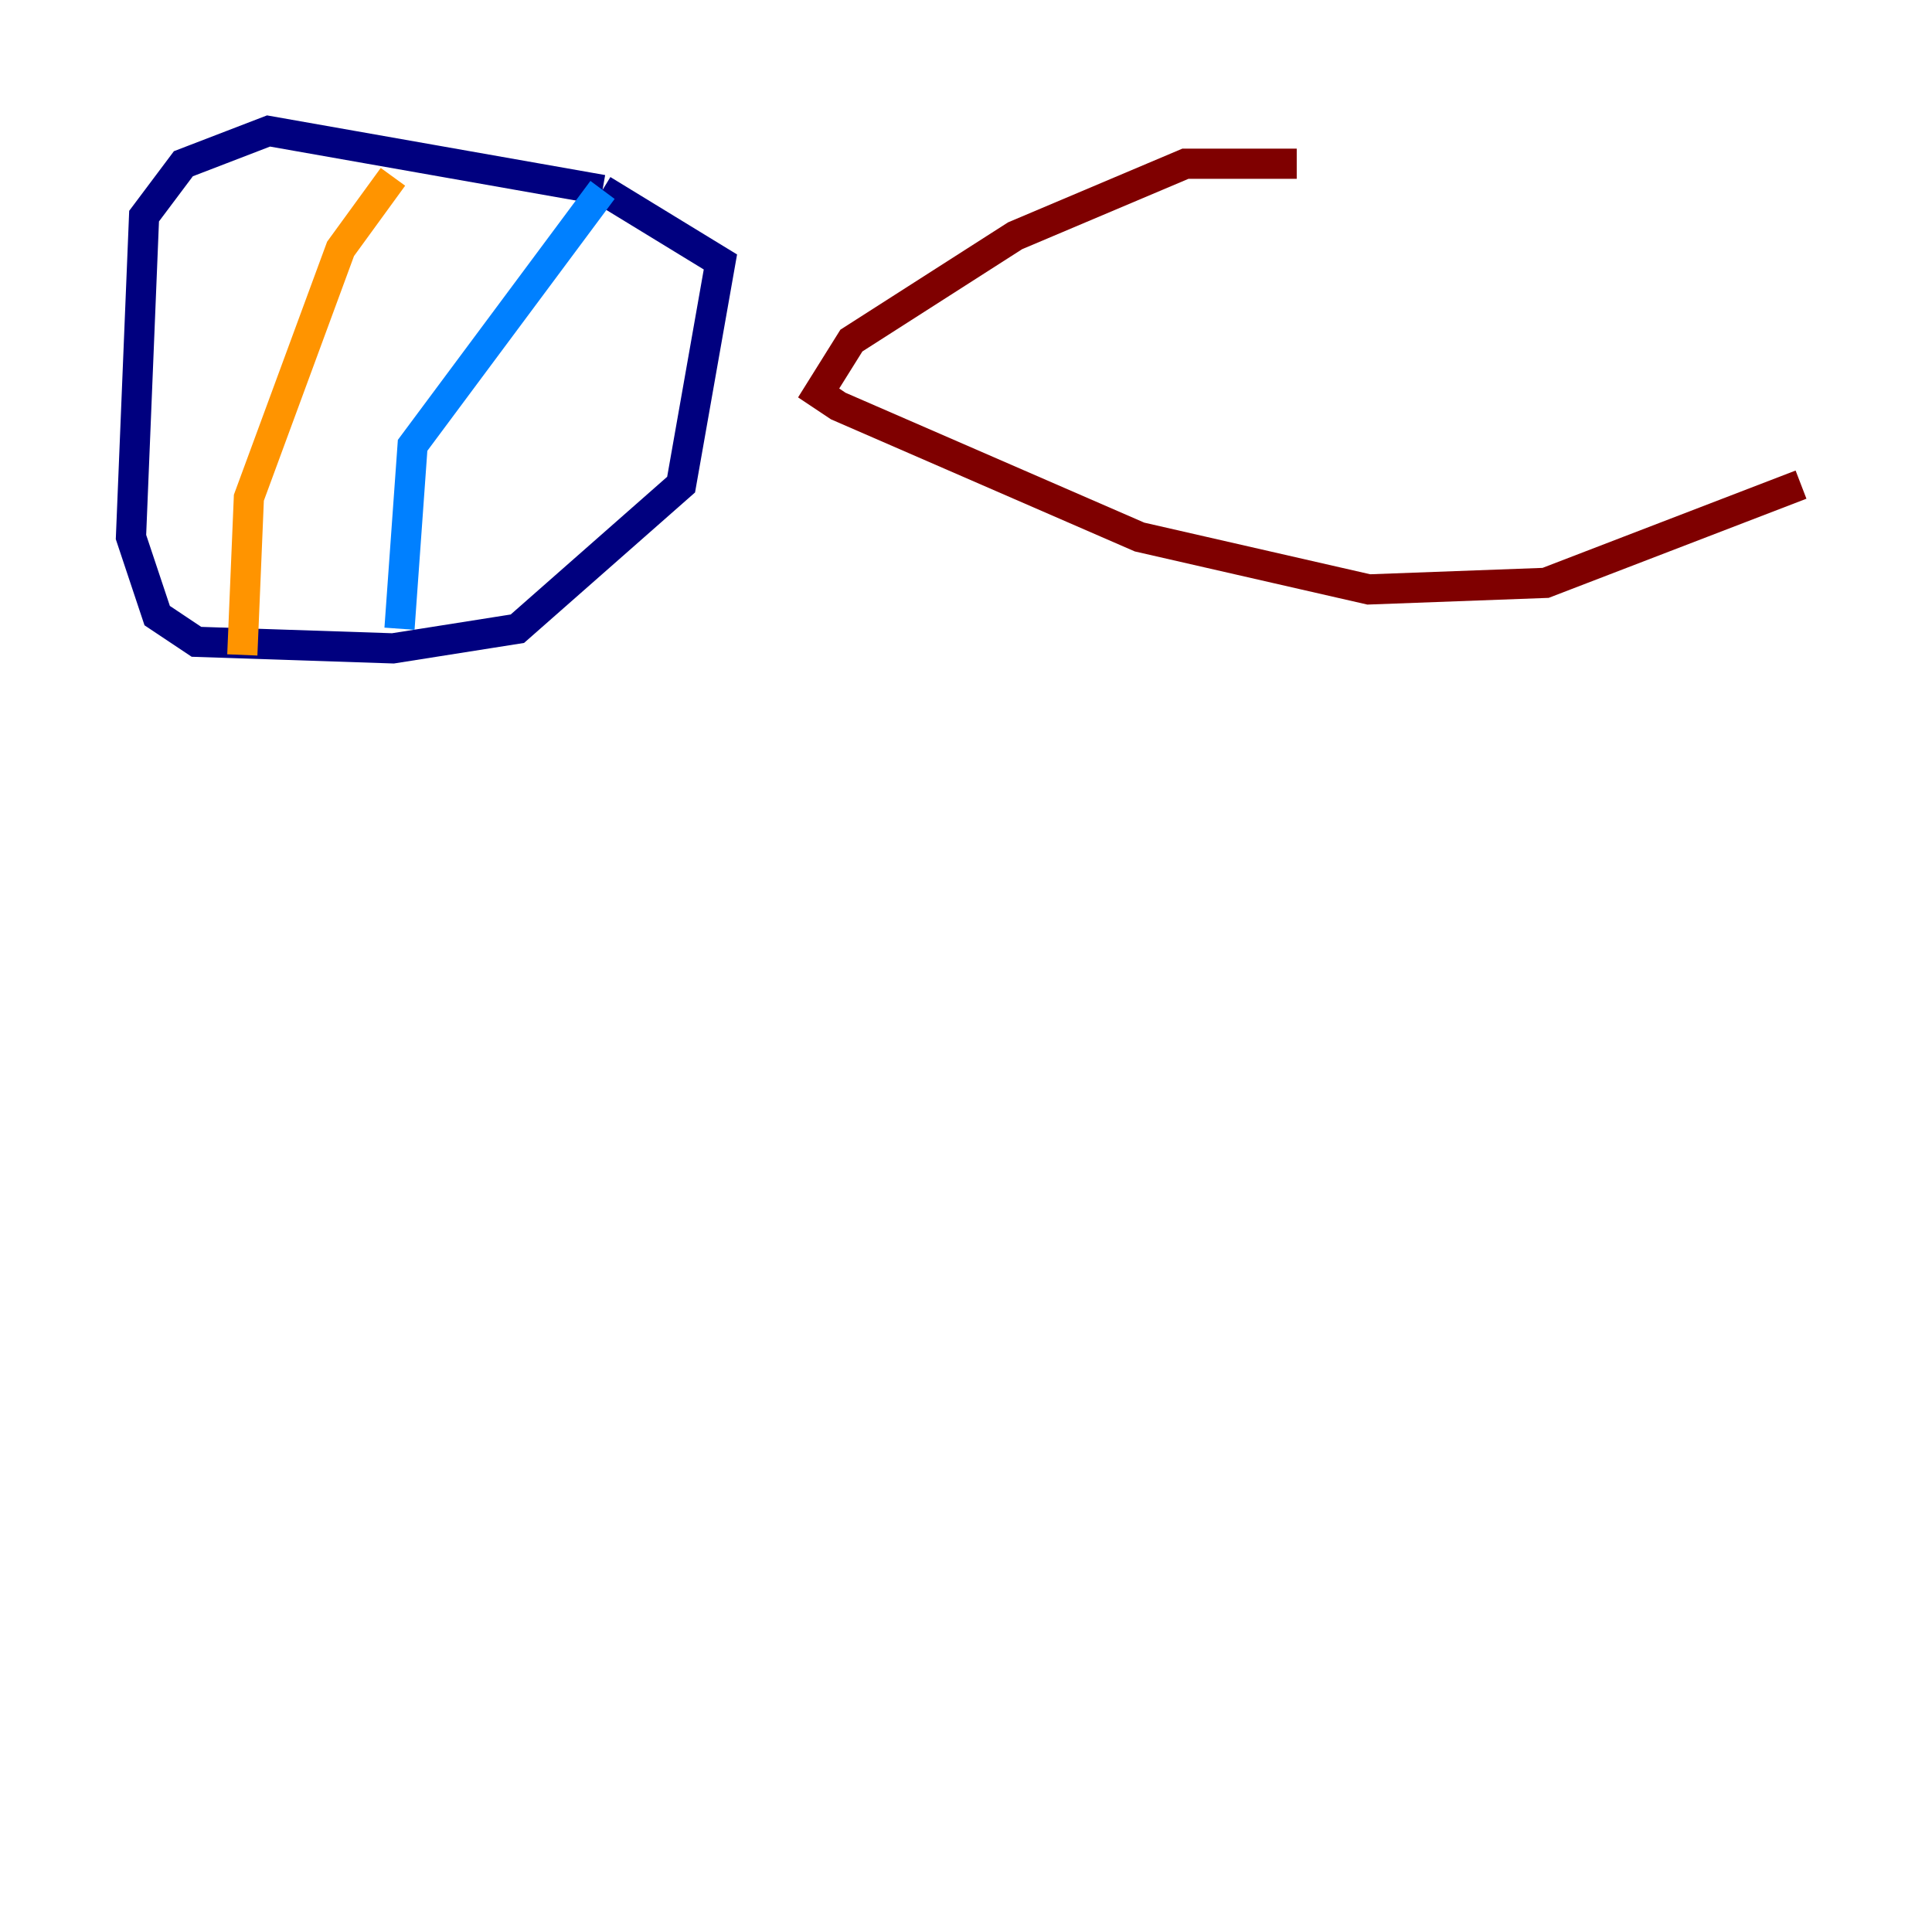 <?xml version="1.0" encoding="utf-8" ?>
<svg baseProfile="tiny" height="128" version="1.2" viewBox="0,0,128,128" width="128" xmlns="http://www.w3.org/2000/svg" xmlns:ev="http://www.w3.org/2001/xml-events" xmlns:xlink="http://www.w3.org/1999/xlink"><defs /><polyline fill="none" points="39.919,12.583 17.79,8.678 12.149,10.848 9.546,14.319 8.678,35.58 10.414,40.786 13.017,42.522 26.034,42.956 34.278,41.654 45.125,32.108 47.729,17.356 39.919,12.583" stroke="#00007f" stroke-width="2" /><polyline fill="none" points="39.919,12.583 27.336,29.505 26.468,41.654" stroke="#0080ff" stroke-width="2" /><polyline fill="none" points="26.034,11.715 26.034,11.715" stroke="#7cff79" stroke-width="2" /><polyline fill="none" points="26.034,11.715 22.563,16.488 16.488,32.976 16.054,43.39" stroke="#ff9400" stroke-width="2" /><polyline fill="none" points="85.912,10.848 78.536,10.848 67.254,15.62 56.407,22.563 54.237,26.034 55.539,26.902 75.498,35.58 90.685,39.051 102.4,38.617 119.322,32.108" stroke="#7f0000" stroke-width="2" /></svg>